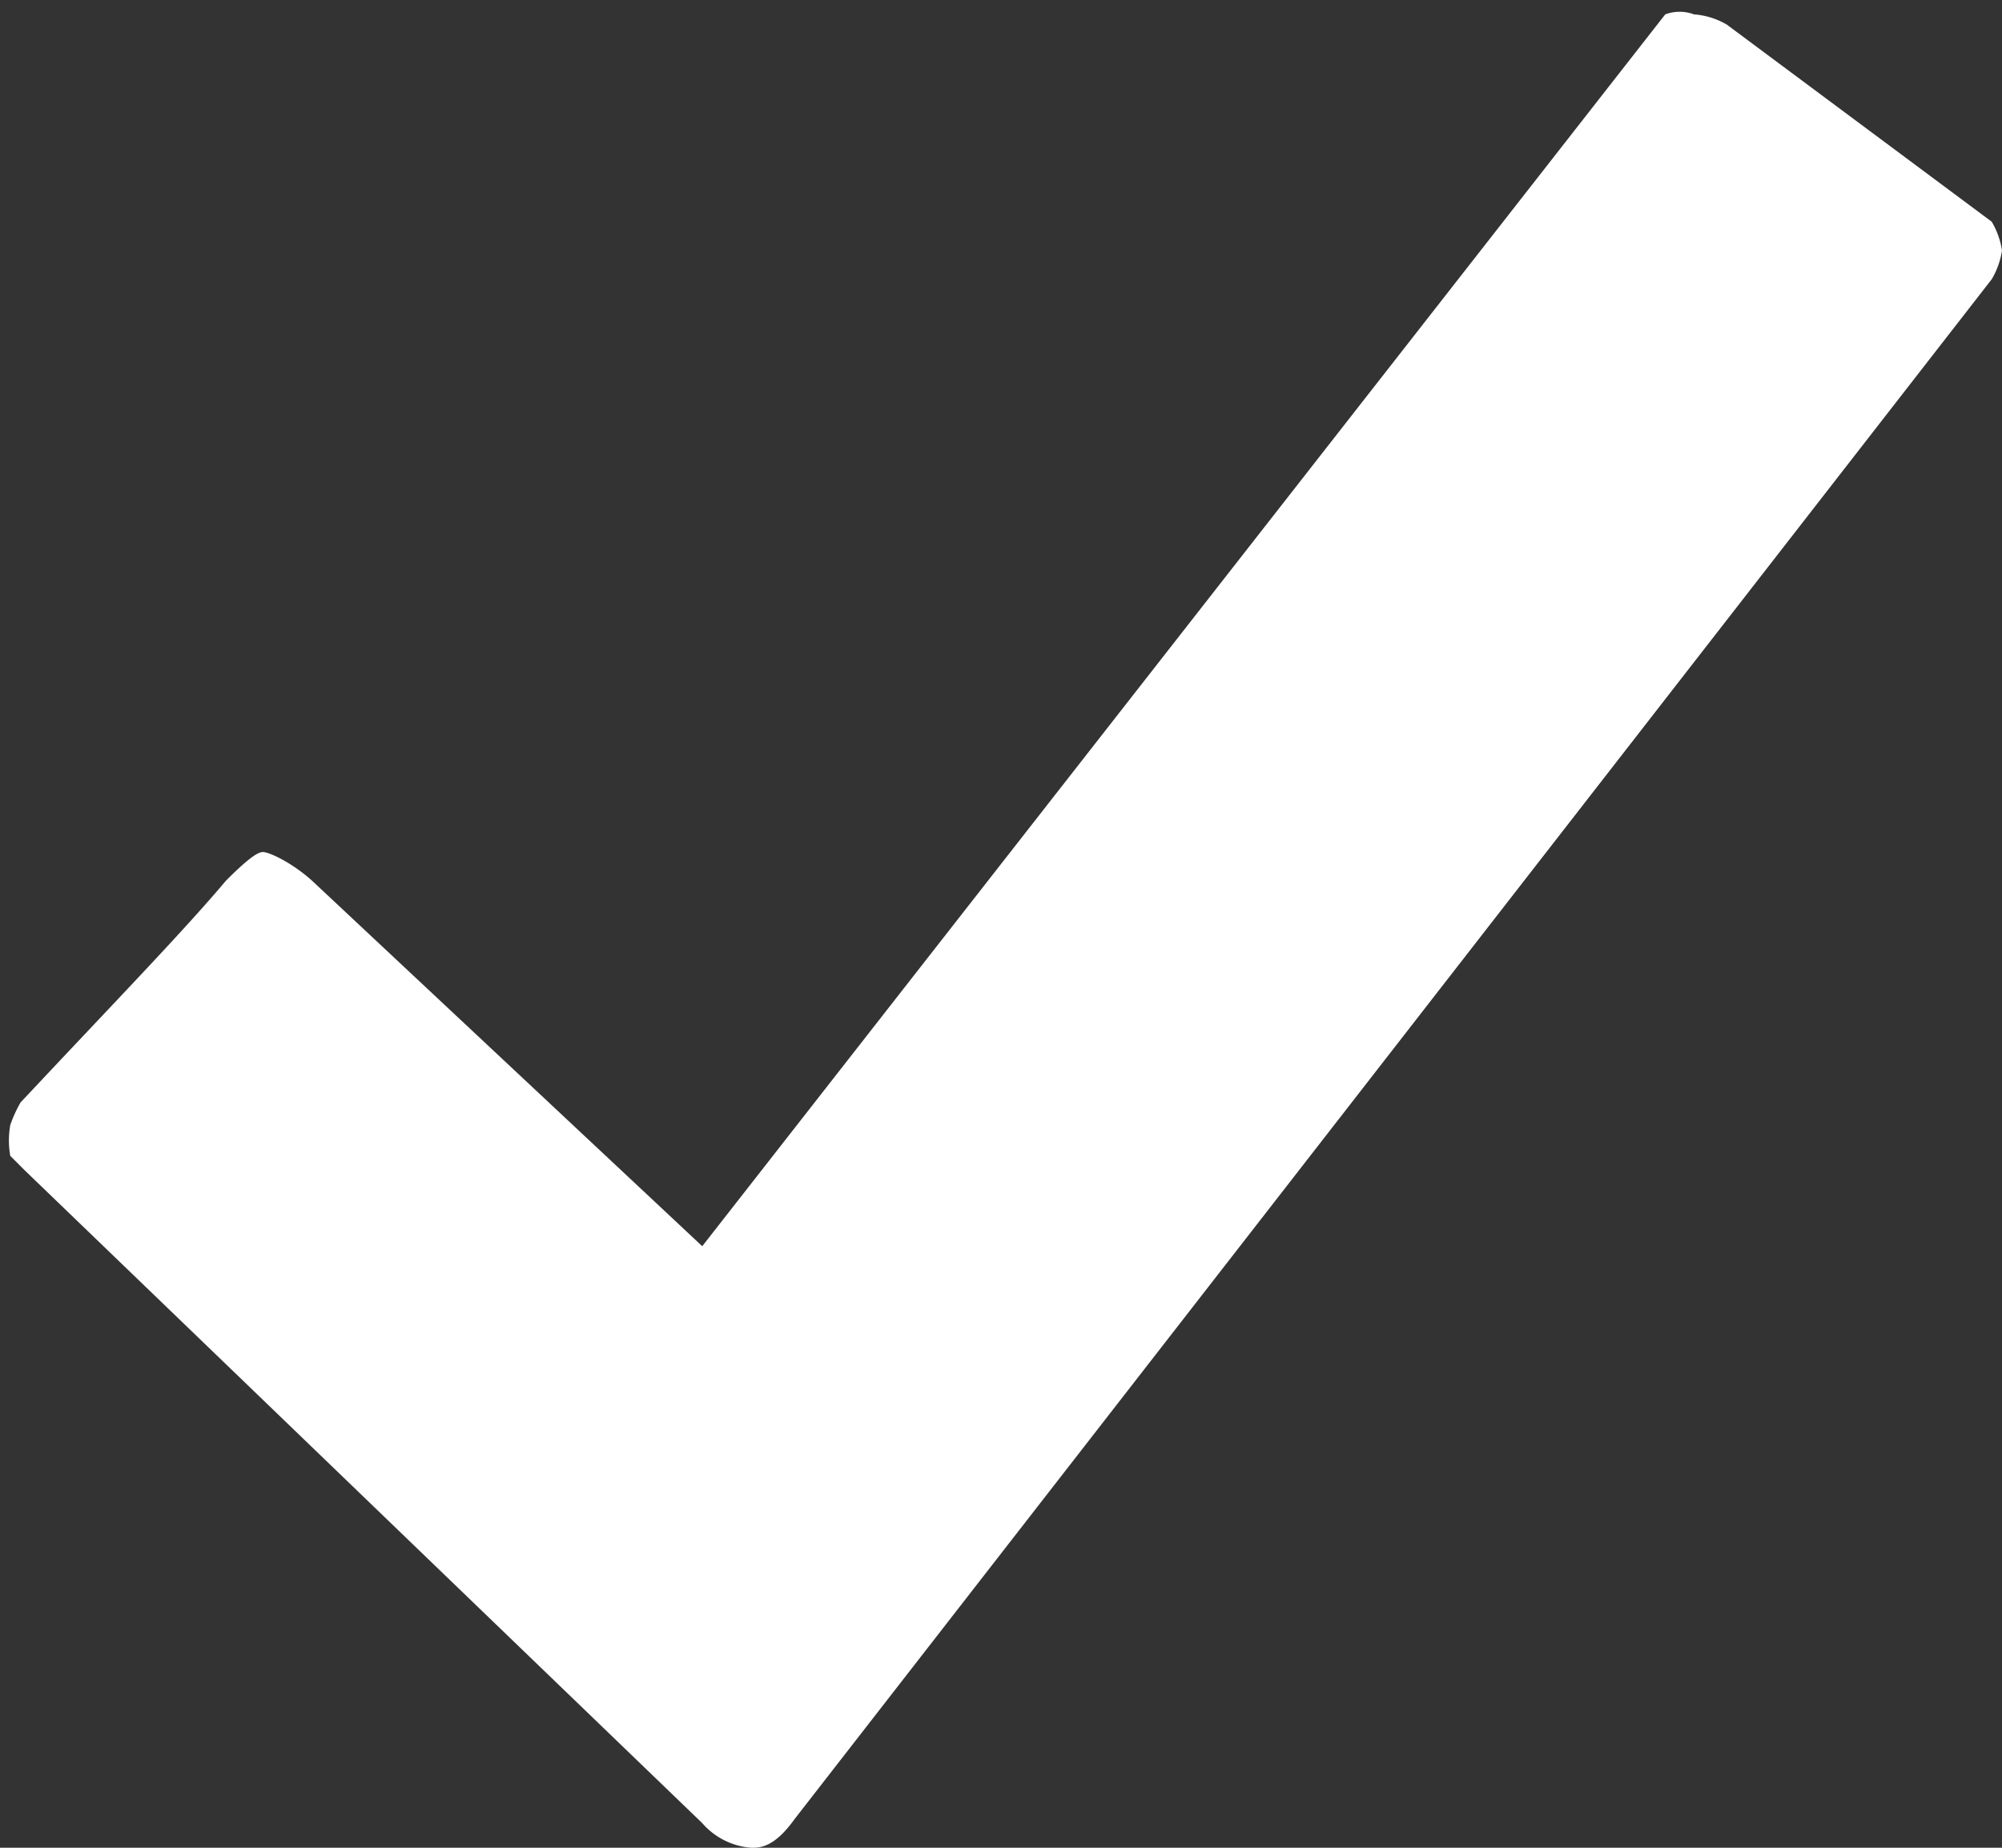 <svg id="Layer_1" data-name="Layer 1" xmlns="http://www.w3.org/2000/svg" viewBox="0 0 9.75 9"><rect x="0" y="0" width="9.75" height="9" fill="#333333" stroke="none"/><defs><style>.cls-1{fill:#fff;}</style></defs><title>icon-tick</title><path class="cls-1" d="M9.7,1.08a.39.39,0,0,1,.05.14.39.39,0,0,1-.05.14L3.87,8.86C3.77,9,3.7,9,3.66,9a.35.35,0,0,1-.24-.12L.12,5.7.05,5.63a.43.43,0,0,1,0-.15.64.64,0,0,1,.05-.11l0,0c.44-.47.79-.83,1-1.08.09-.09.15-.14.18-.14s.14.05.24.14L3.42,6.07l4.69-6a.2.2,0,0,1,.14,0,.37.37,0,0,1,.16.05Z"/></svg>